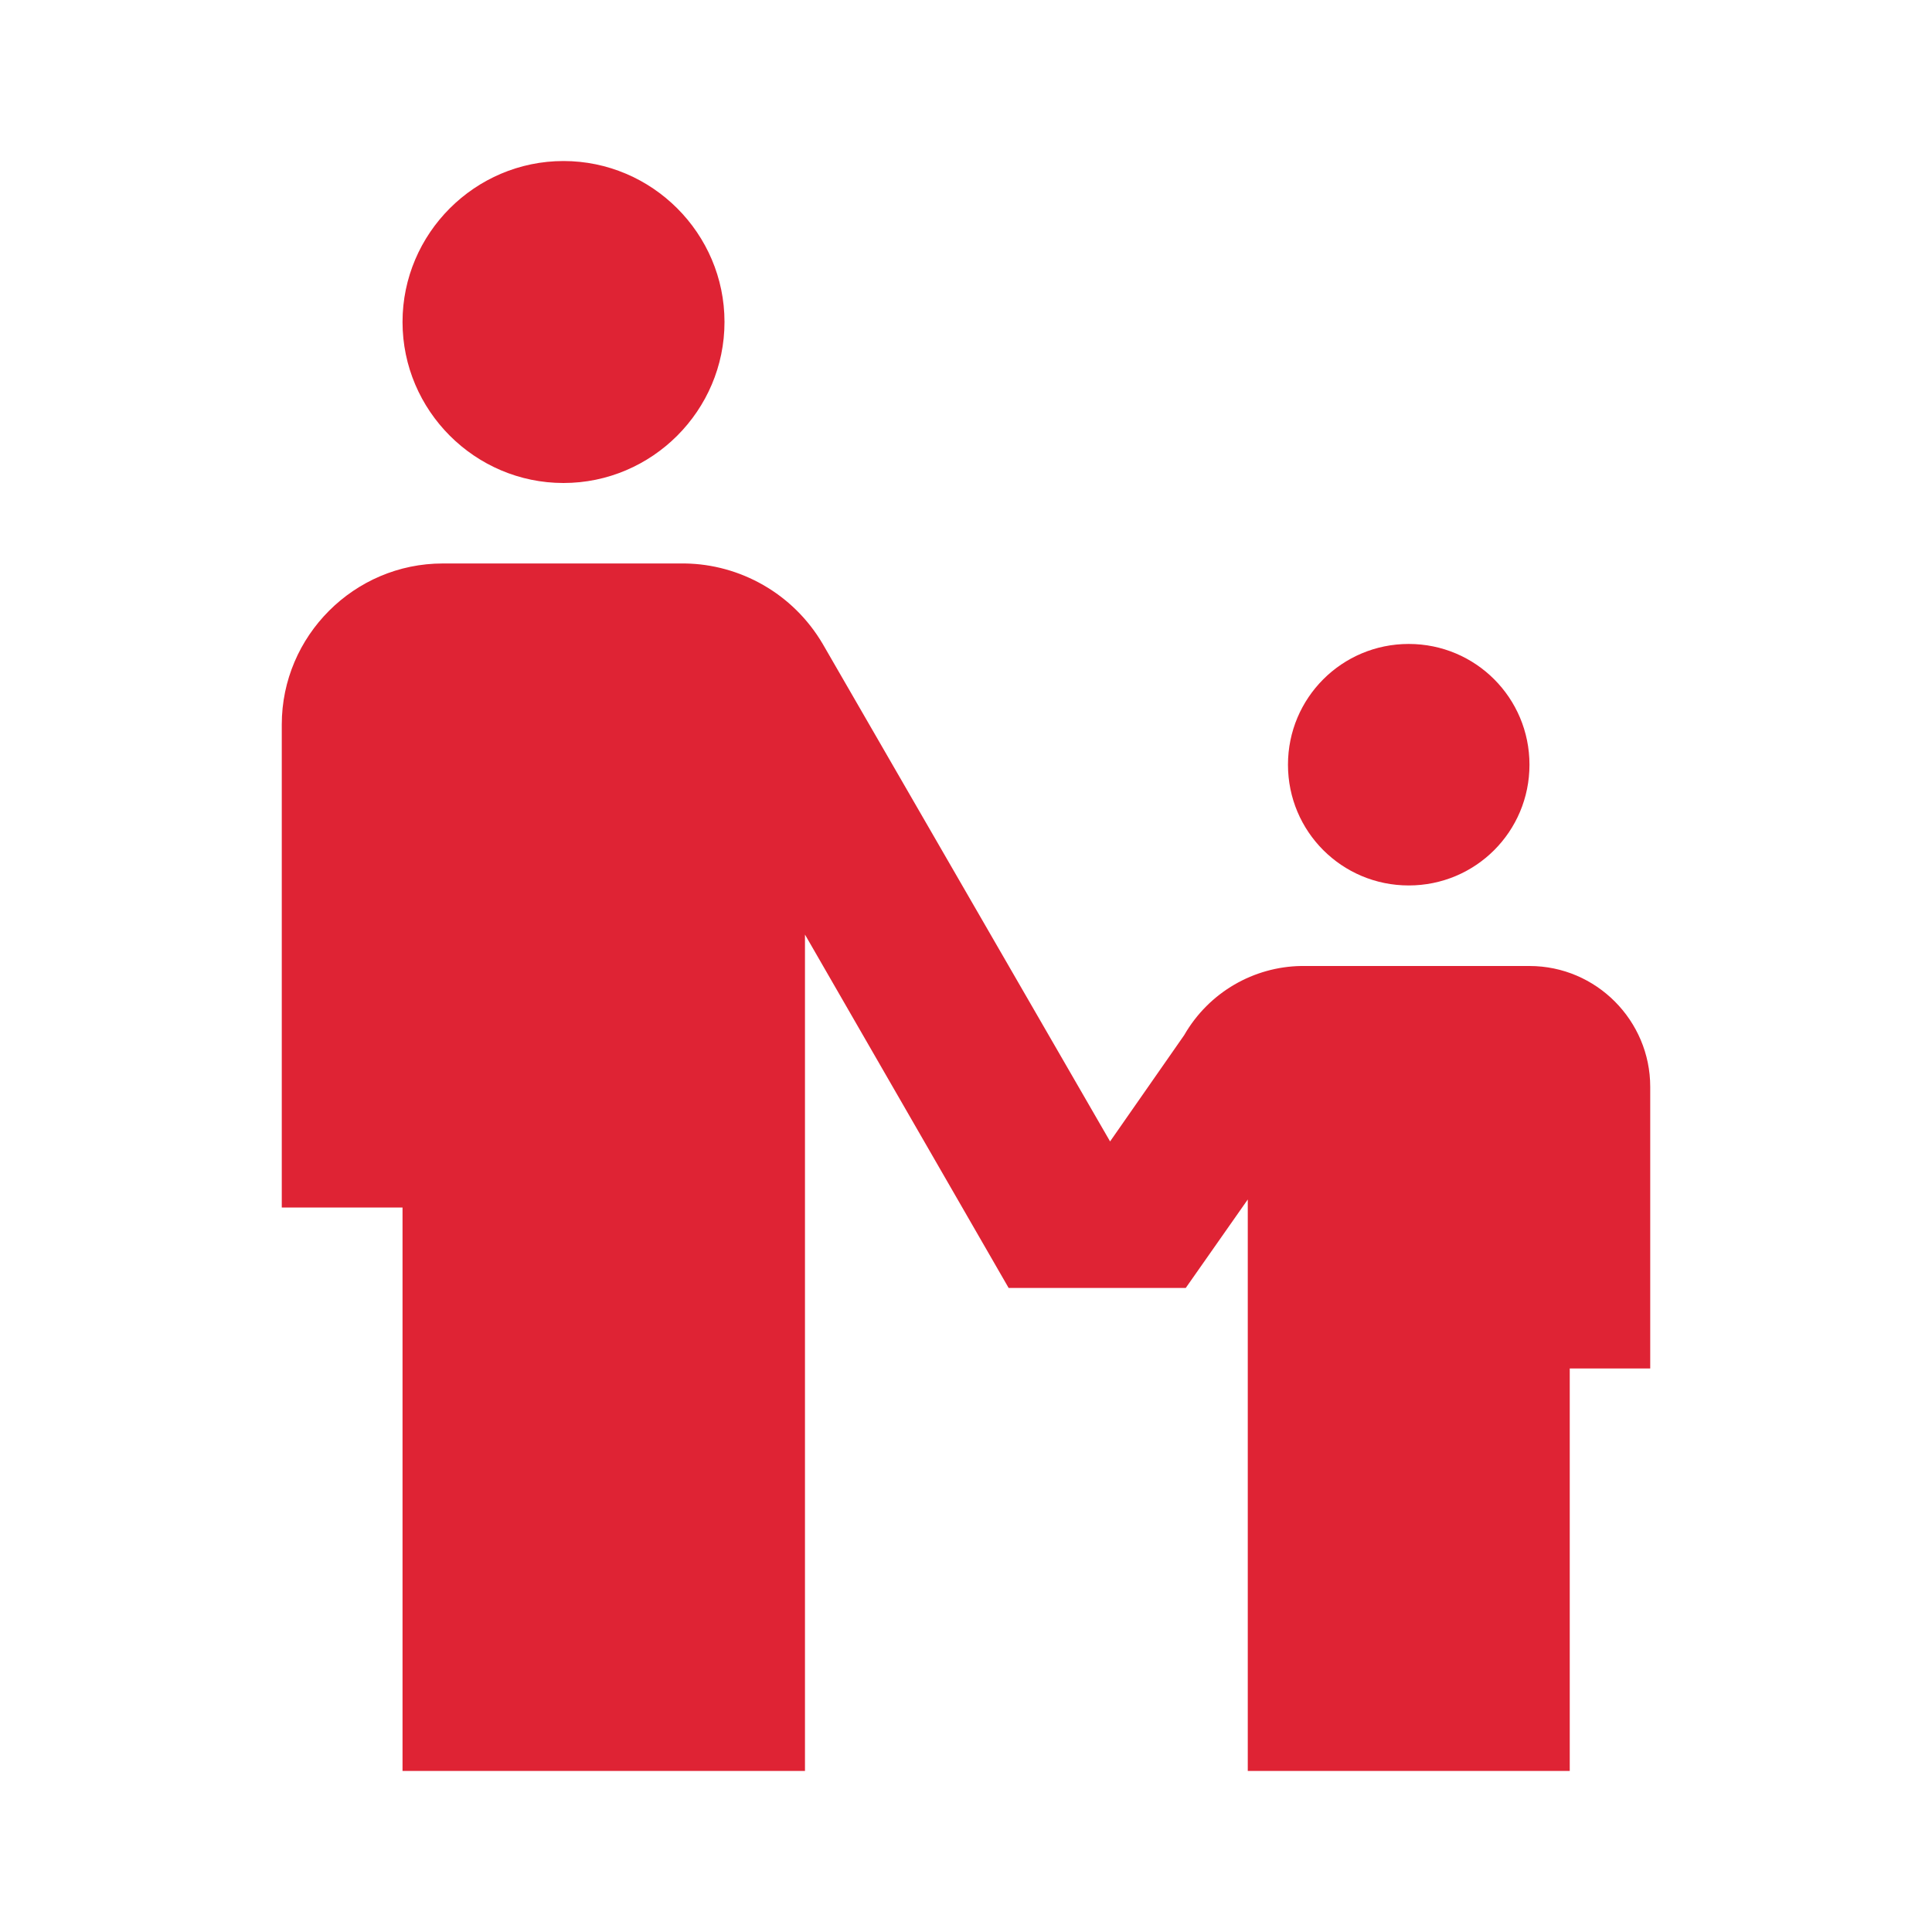 <svg width="26" height="26" viewBox="0 0 26 26" fill="none" xmlns="http://www.w3.org/2000/svg">
<path d="M7.583 2.167C8.775 2.167 9.75 3.142 9.75 4.333C9.75 5.525 8.775 6.5 7.583 6.5C6.392 6.5 5.417 5.525 5.417 4.333C5.417 3.142 6.392 2.167 7.583 2.167ZM17.333 10.291C17.333 11.191 18.059 11.916 18.958 11.916C19.858 11.916 20.583 11.191 20.583 10.291C20.583 9.392 19.858 8.666 18.958 8.666C18.059 8.666 17.333 9.392 17.333 10.291ZM20.583 13H17.507C16.878 13.011 16.272 13.347 15.936 13.931L14.939 15.361L11.072 8.666C10.671 7.984 9.956 7.594 9.219 7.583H5.958C4.767 7.583 3.792 8.558 3.792 9.75V16.25H5.417V23.833H10.833V12.577L13.574 17.333H15.957L16.792 16.142V23.833H21.125V18.416H22.208V14.625C22.208 13.736 21.483 13 20.583 13Z" fill="#DF2334"/>
</svg>
